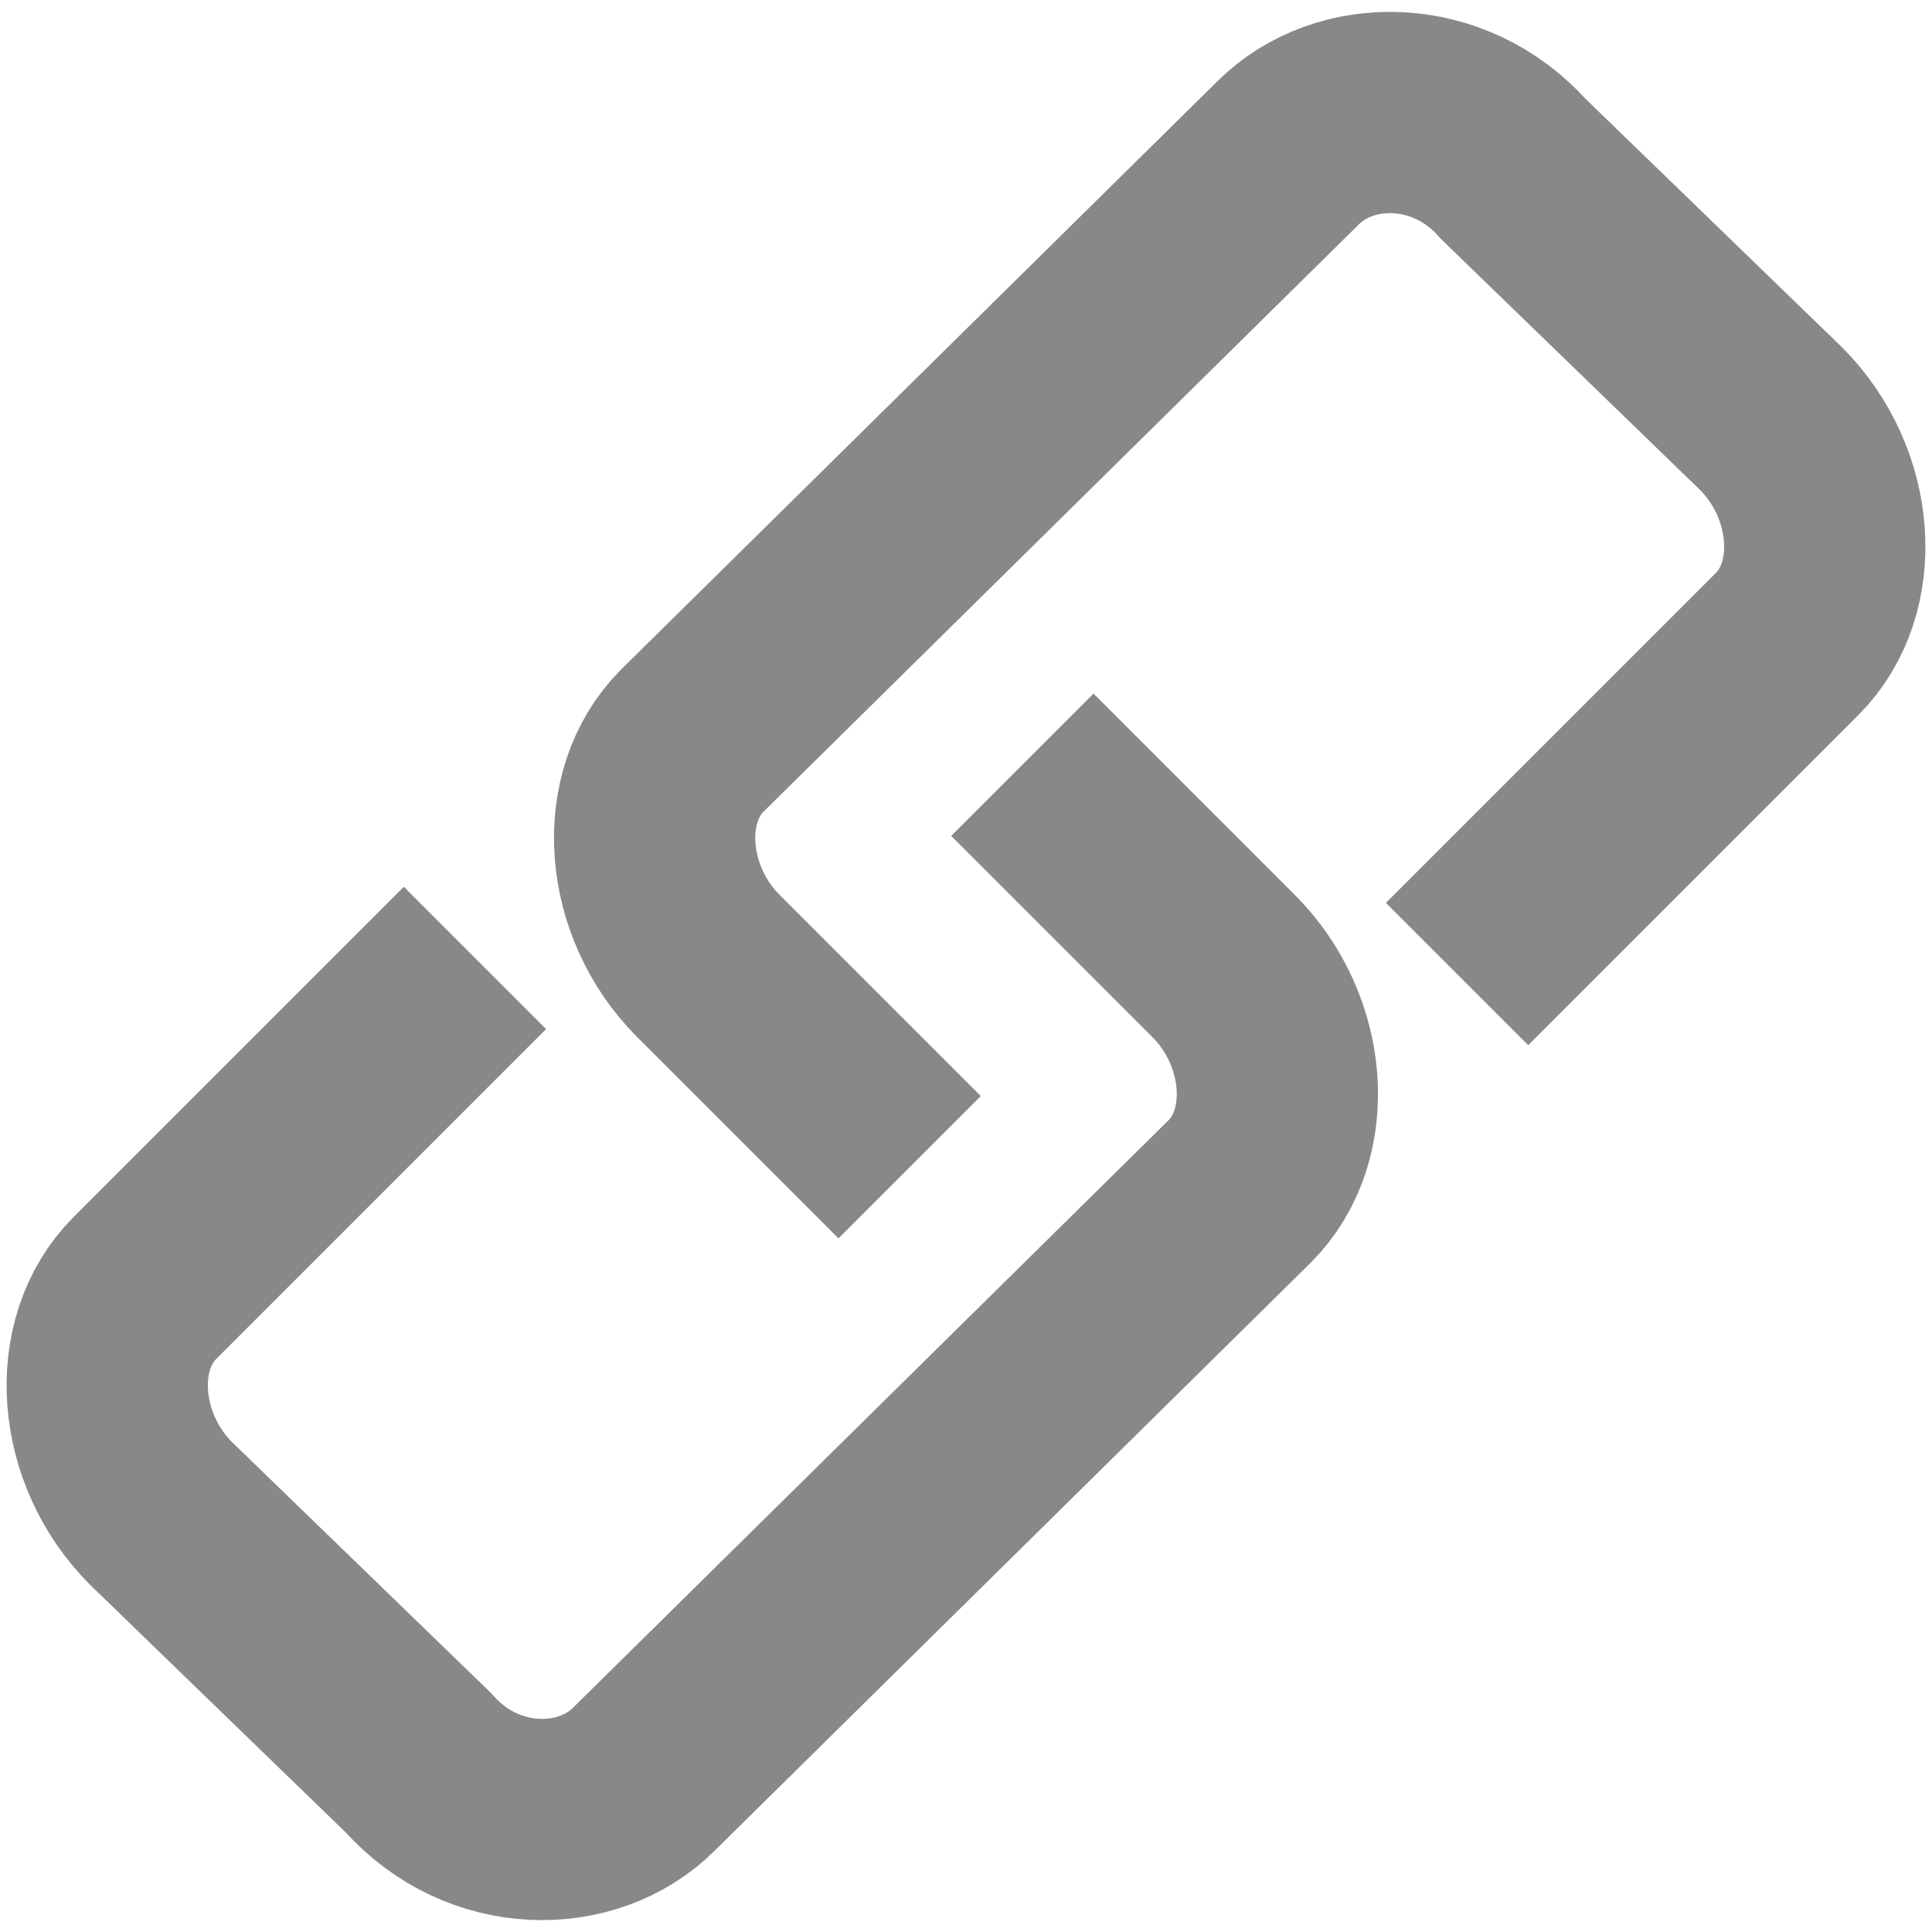 <?xml version="1.0" encoding="utf-8"?>
<!-- Generator: Adobe Illustrator 18.1.0, SVG Export Plug-In . SVG Version: 6.00 Build 0)  -->
<svg version="1.1" xmlns="http://www.w3.org/2000/svg" xmlns:xlink="http://www.w3.org/1999/xlink" x="0px" y="0px"
	 viewBox="0 0 24 24" enable-background="new 0 0 24 24" xml:space="preserve">
<g id="Ebene_1">
	<path fill="none" stroke="#888" stroke-width="2.5" stroke-miterlimit="10" d="M11.3,14.5L8.8,12C8,11.2,7.9,9.9,8.6,9.2L16,1.9
		c0.7-0.7,2-0.7,2.8,0.2L22,5.2c0.8,0.8,0.9,2.1,0.2,2.8l-4.1,4.1"/>
</g>
<g id="Ebene_3">
	<path fill="none" stroke="#888" stroke-width="2.5" stroke-miterlimit="10" d="M12.7,9.5l2.5,2.5c0.8,0.8,0.9,2.1,0.2,2.8
		L8,22.1c-0.7,0.7-2,0.7-2.8-0.2L2,18.8c-0.8-0.8-0.9-2.1-0.2-2.8l4.1-4.1"/>
</g>
</svg>

